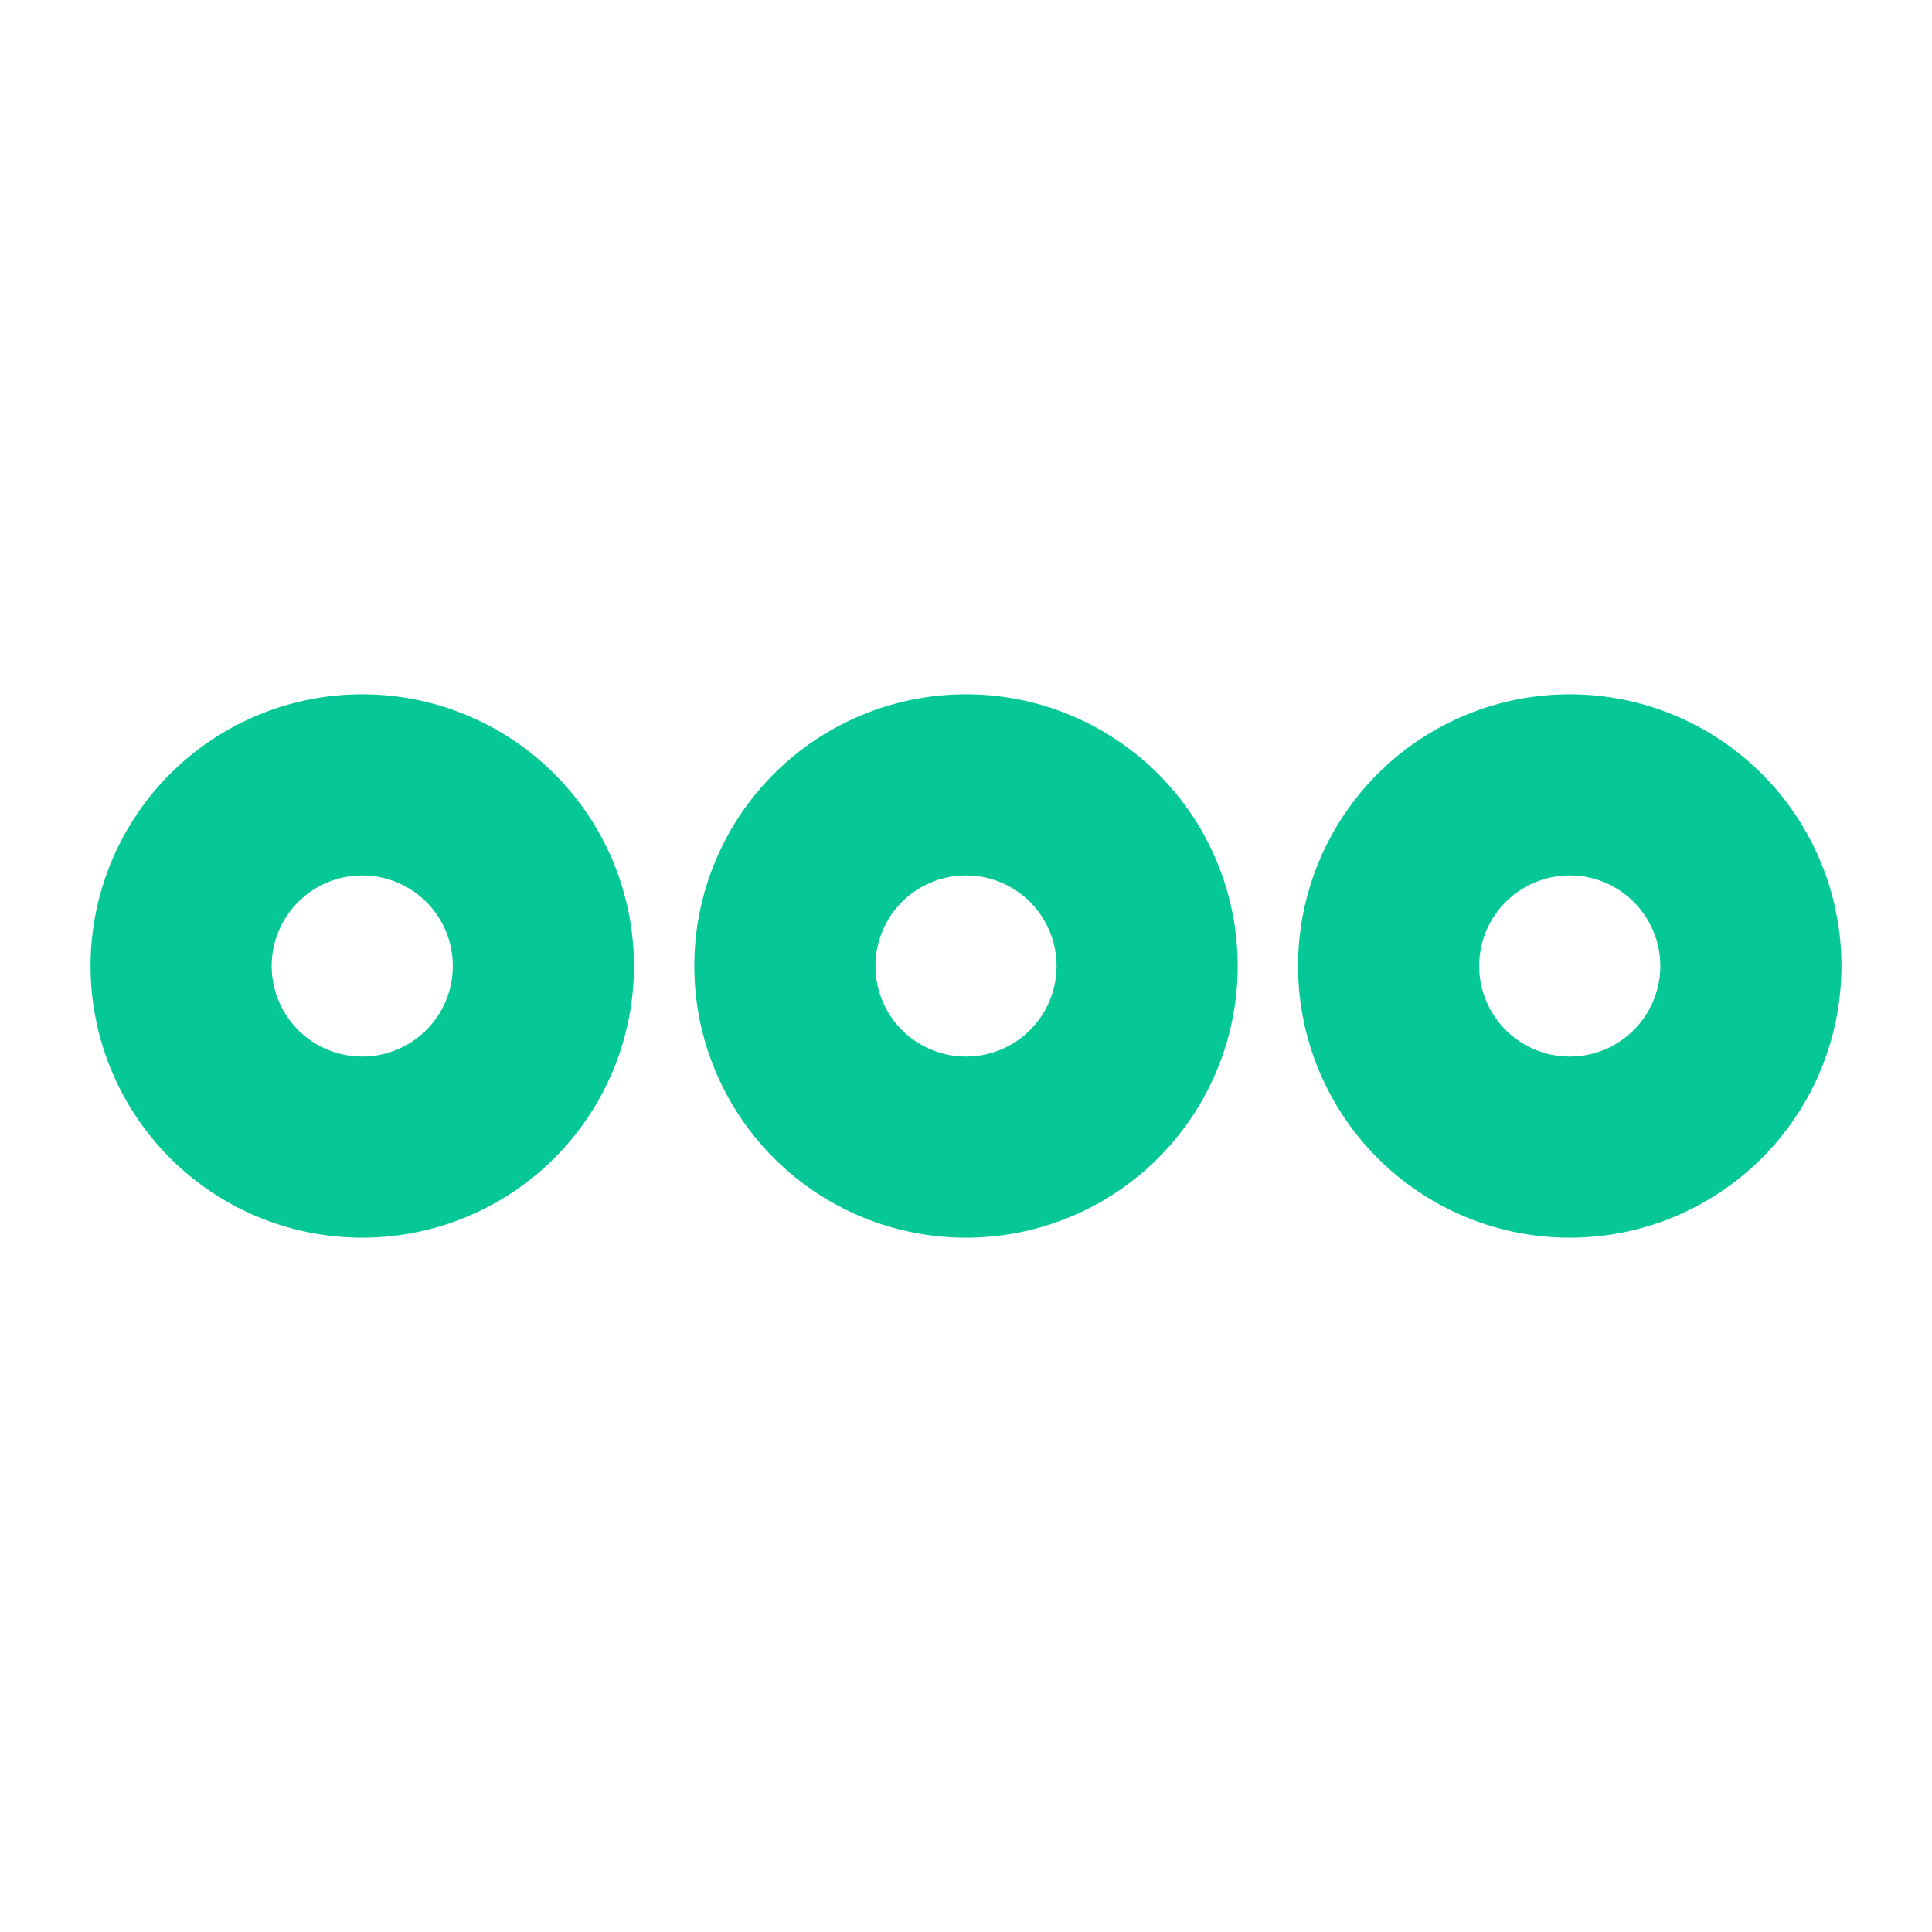 <svg xmlns="http://www.w3.org/2000/svg" viewBox="0 0 512 512"><path d="M416 280a24 24 0 1 1 0-48 24 24 0 1 1 0 48zm0-96a72 72 0 1 0 0 144 72 72 0 1 0 0-144zM256 280a24 24 0 1 1 0-48 24 24 0 1 1 0 48zm0-96a72 72 0 1 0 0 144 72 72 0 1 0 0-144zM120 256a24 24 0 1 1 -48 0 24 24 0 1 1 48 0zm-96 0a72 72 0 1 0 144 0A72 72 0 1 0 24 256z" fill="#05c896" /></svg>
